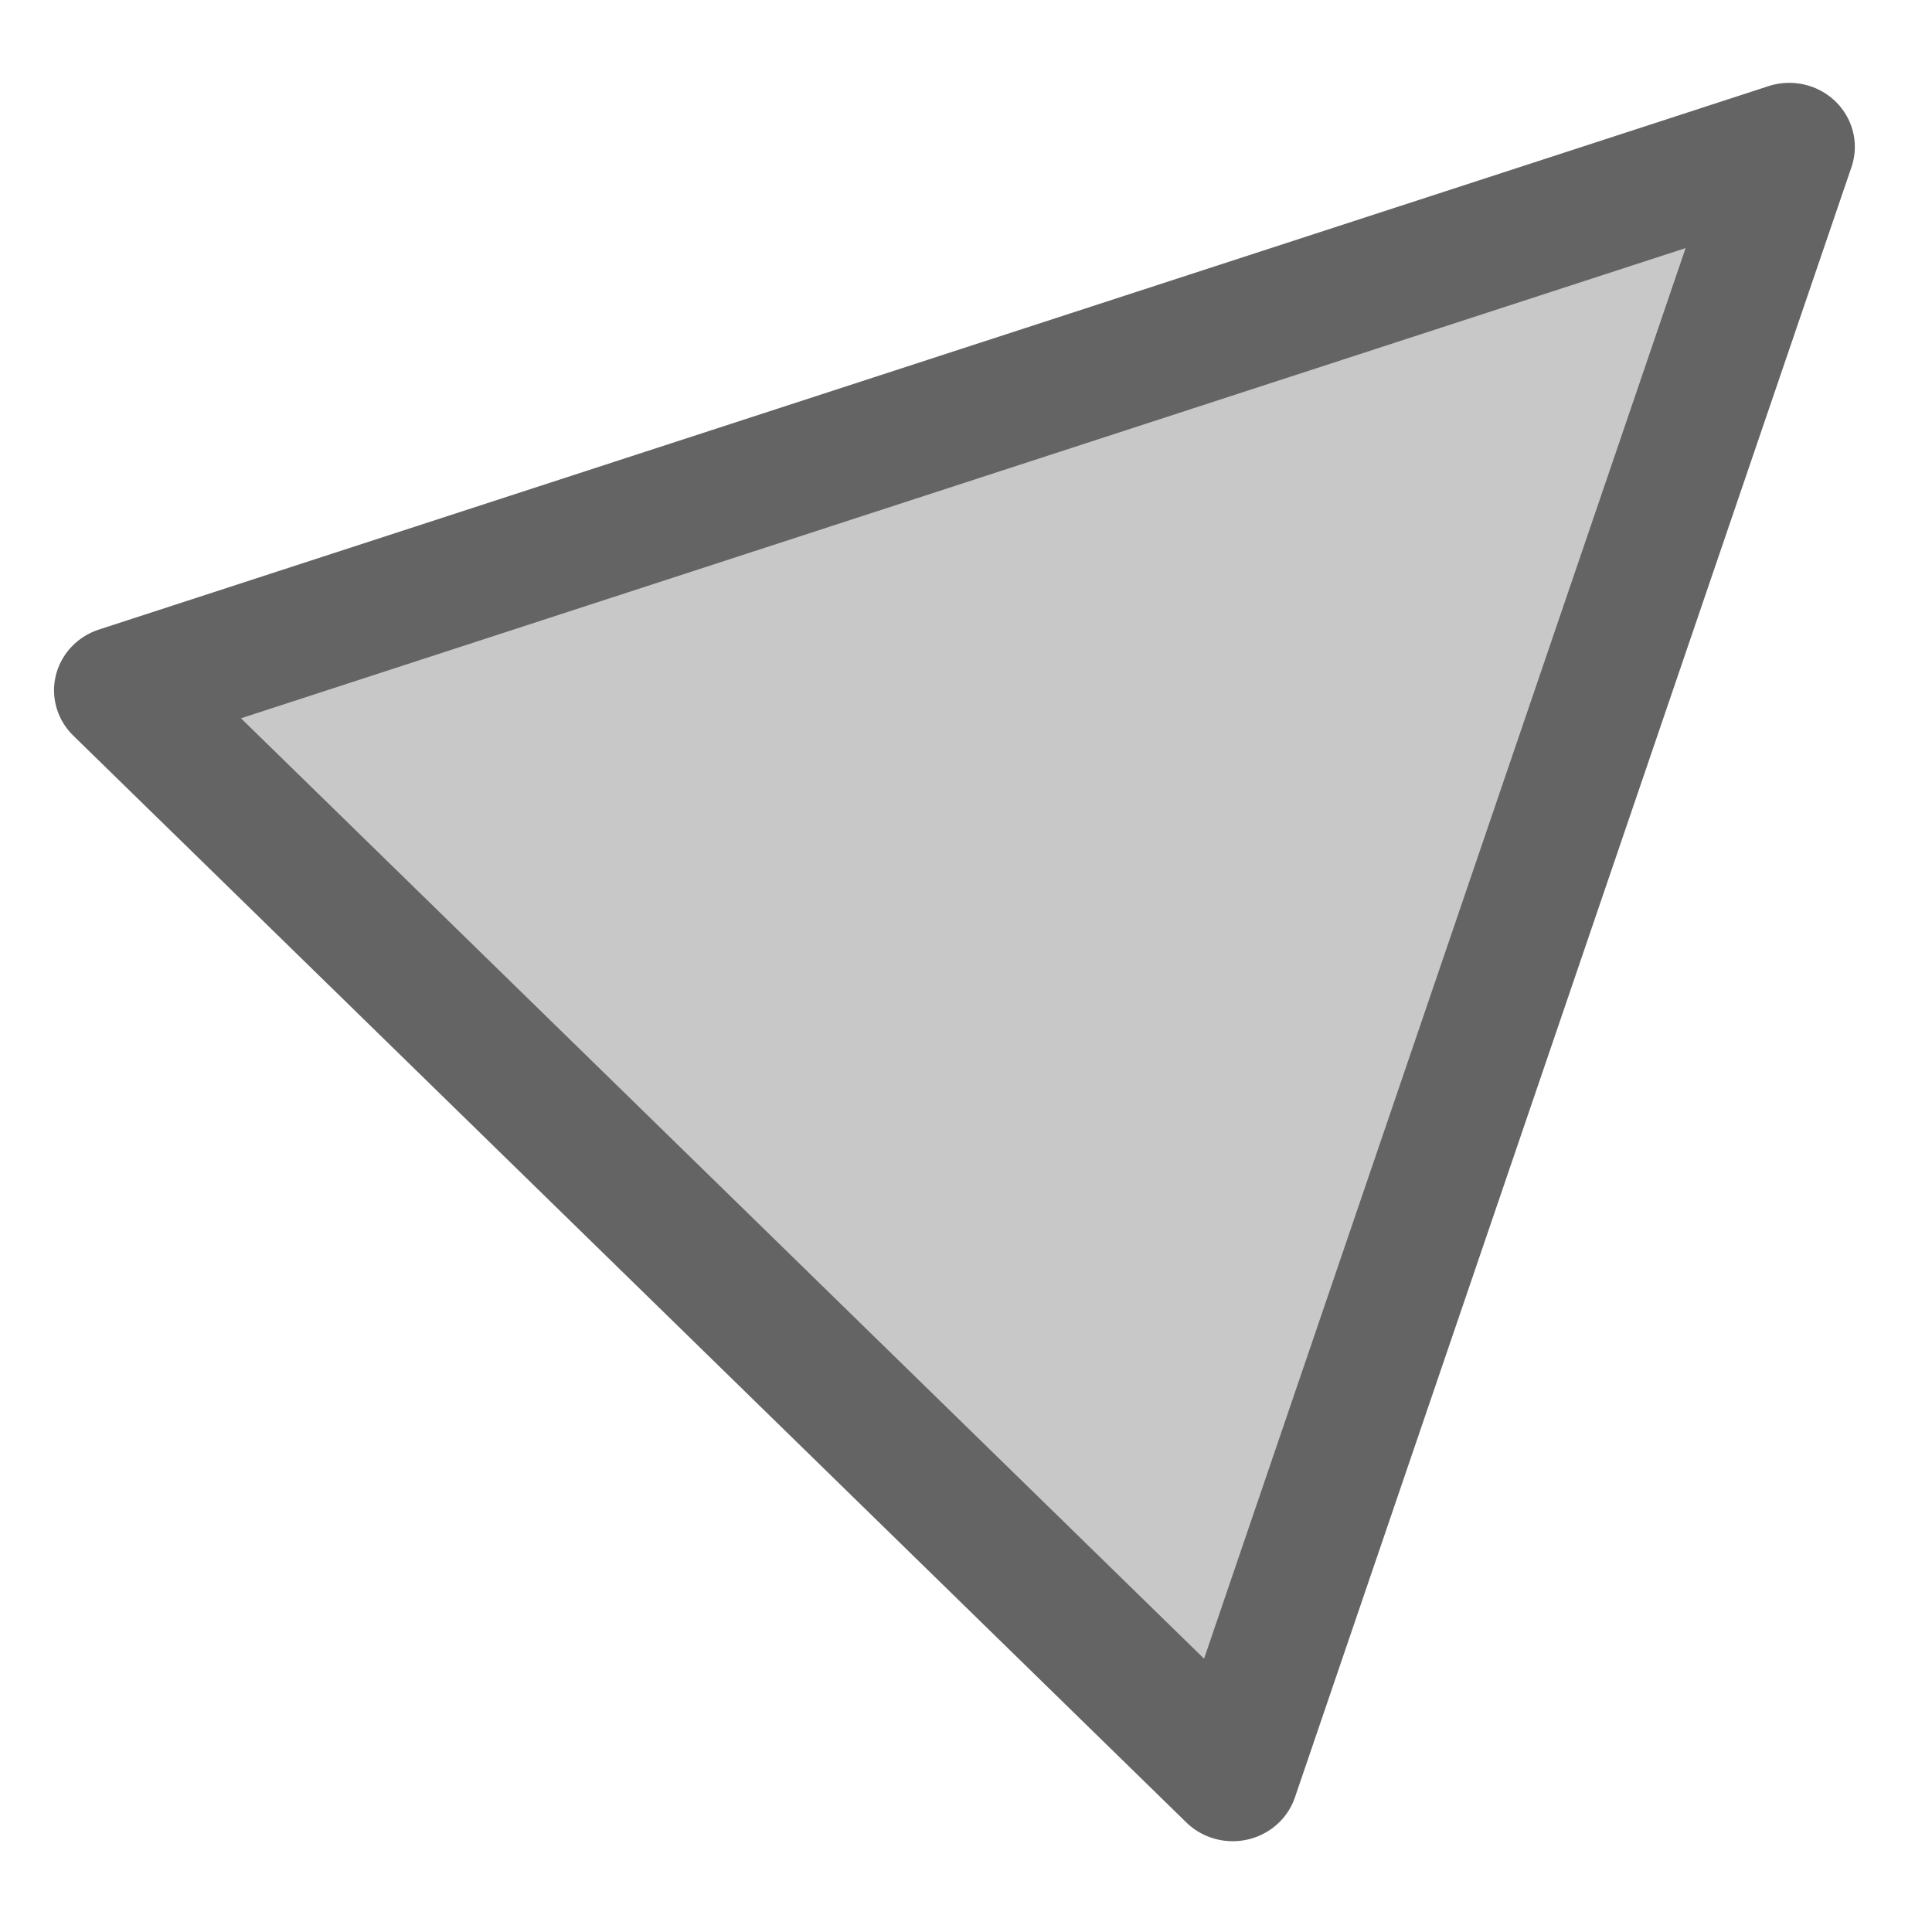 <?xml version="1.0" encoding="UTF-8" standalone="no"?>
<svg
   xmlns:dc="http://purl.org/dc/elements/1.1/"
   xmlns:cc="http://creativecommons.org/ns#"
   xmlns:rdf="http://www.w3.org/1999/02/22-rdf-syntax-ns#"
   xmlns:svg="http://www.w3.org/2000/svg"
   xmlns="http://www.w3.org/2000/svg"
   xmlns:sodipodi="http://sodipodi.sourceforge.net/DTD/sodipodi-0.dtd"
   xmlns:inkscape="http://www.inkscape.org/namespaces/inkscape"
   id="ext-comp-1068_svgRoot"
   width="20"
   height="20"
   viewBox="0 0 20 20"
   style="display: block;"
   version="1.1"
   sodipodi:docname="grey-triangle.svg"
   inkscape:version="0.92.3 (2405546, 2018-03-11)">
  <sodipodi:namedview
     pagecolor="#ffffff"
     bordercolor="#666666"
     borderopacity="1"
     objecttolerance="10"
     gridtolerance="10"
     guidetolerance="10"
     inkscape:pageopacity="0"
     inkscape:pageshadow="2"
     inkscape:window-width="920"
     inkscape:window-height="728"
     id="namedview1542"
     showgrid="false"
     inkscape:zoom="11.8"
     inkscape:cx="8.0897076"
     inkscape:cy="10"
     inkscape:window-x="63"
     inkscape:window-y="24"
     inkscape:window-maximized="0"
     inkscape:current-layer="ext-comp-1068_svgRoot" />
  <g
     id="ext-comp-1068_root"
     transform="matrix(1.358,0,0,1.326,-0.819,-6.114)"
     style="fill:#c8c8c8;fill-opacity:1;stroke:#646464;stroke-opacity:1">
    <g
       id="ext-comp-1068_vroot"
       style="fill:#c8c8c8;fill-opacity:1;stroke:#646464;stroke-opacity:1">
      <svg
         id="OpenLayers_Geometry_Point_1211"
         cx="10"
         cy="10"
         r="1"
         viewBox="-10 -10 30 30"
         width="36"
         height="36"
         x="-8"
         y="-8"
         version="1.1"
         style="fill:#c8c8c8;fill-opacity:1;stroke:#646464;stroke-width:0.833;stroke-linecap:butt;stroke-linejoin:round;stroke-opacity:1">
        <polygon
           points="5,0 0,10 10,10 "
           transform="rotate(45,5,5)"
           id="polygon1531"
           style="fill:#c8c8c8;fill-opacity:1;stroke:#646464;stroke-opacity:1" />
      </svg>
    </g>
    <g
       id="ext-comp-1068_troot"
       style="fill:#c8c8c8;fill-opacity:1;stroke:#646464;stroke-opacity:1" />
  </g>
  <defs
     id="ext-comp-1068_defs">
    <symbol
       id="ext-comp-1068-triangle"
       viewBox="-10 -10 30 30">
      <polygon
         points="0 , 10 10 , 10 5 , 0 0 , 10"
         id="polygon1537" />
    </symbol>
  </defs>
</svg>
